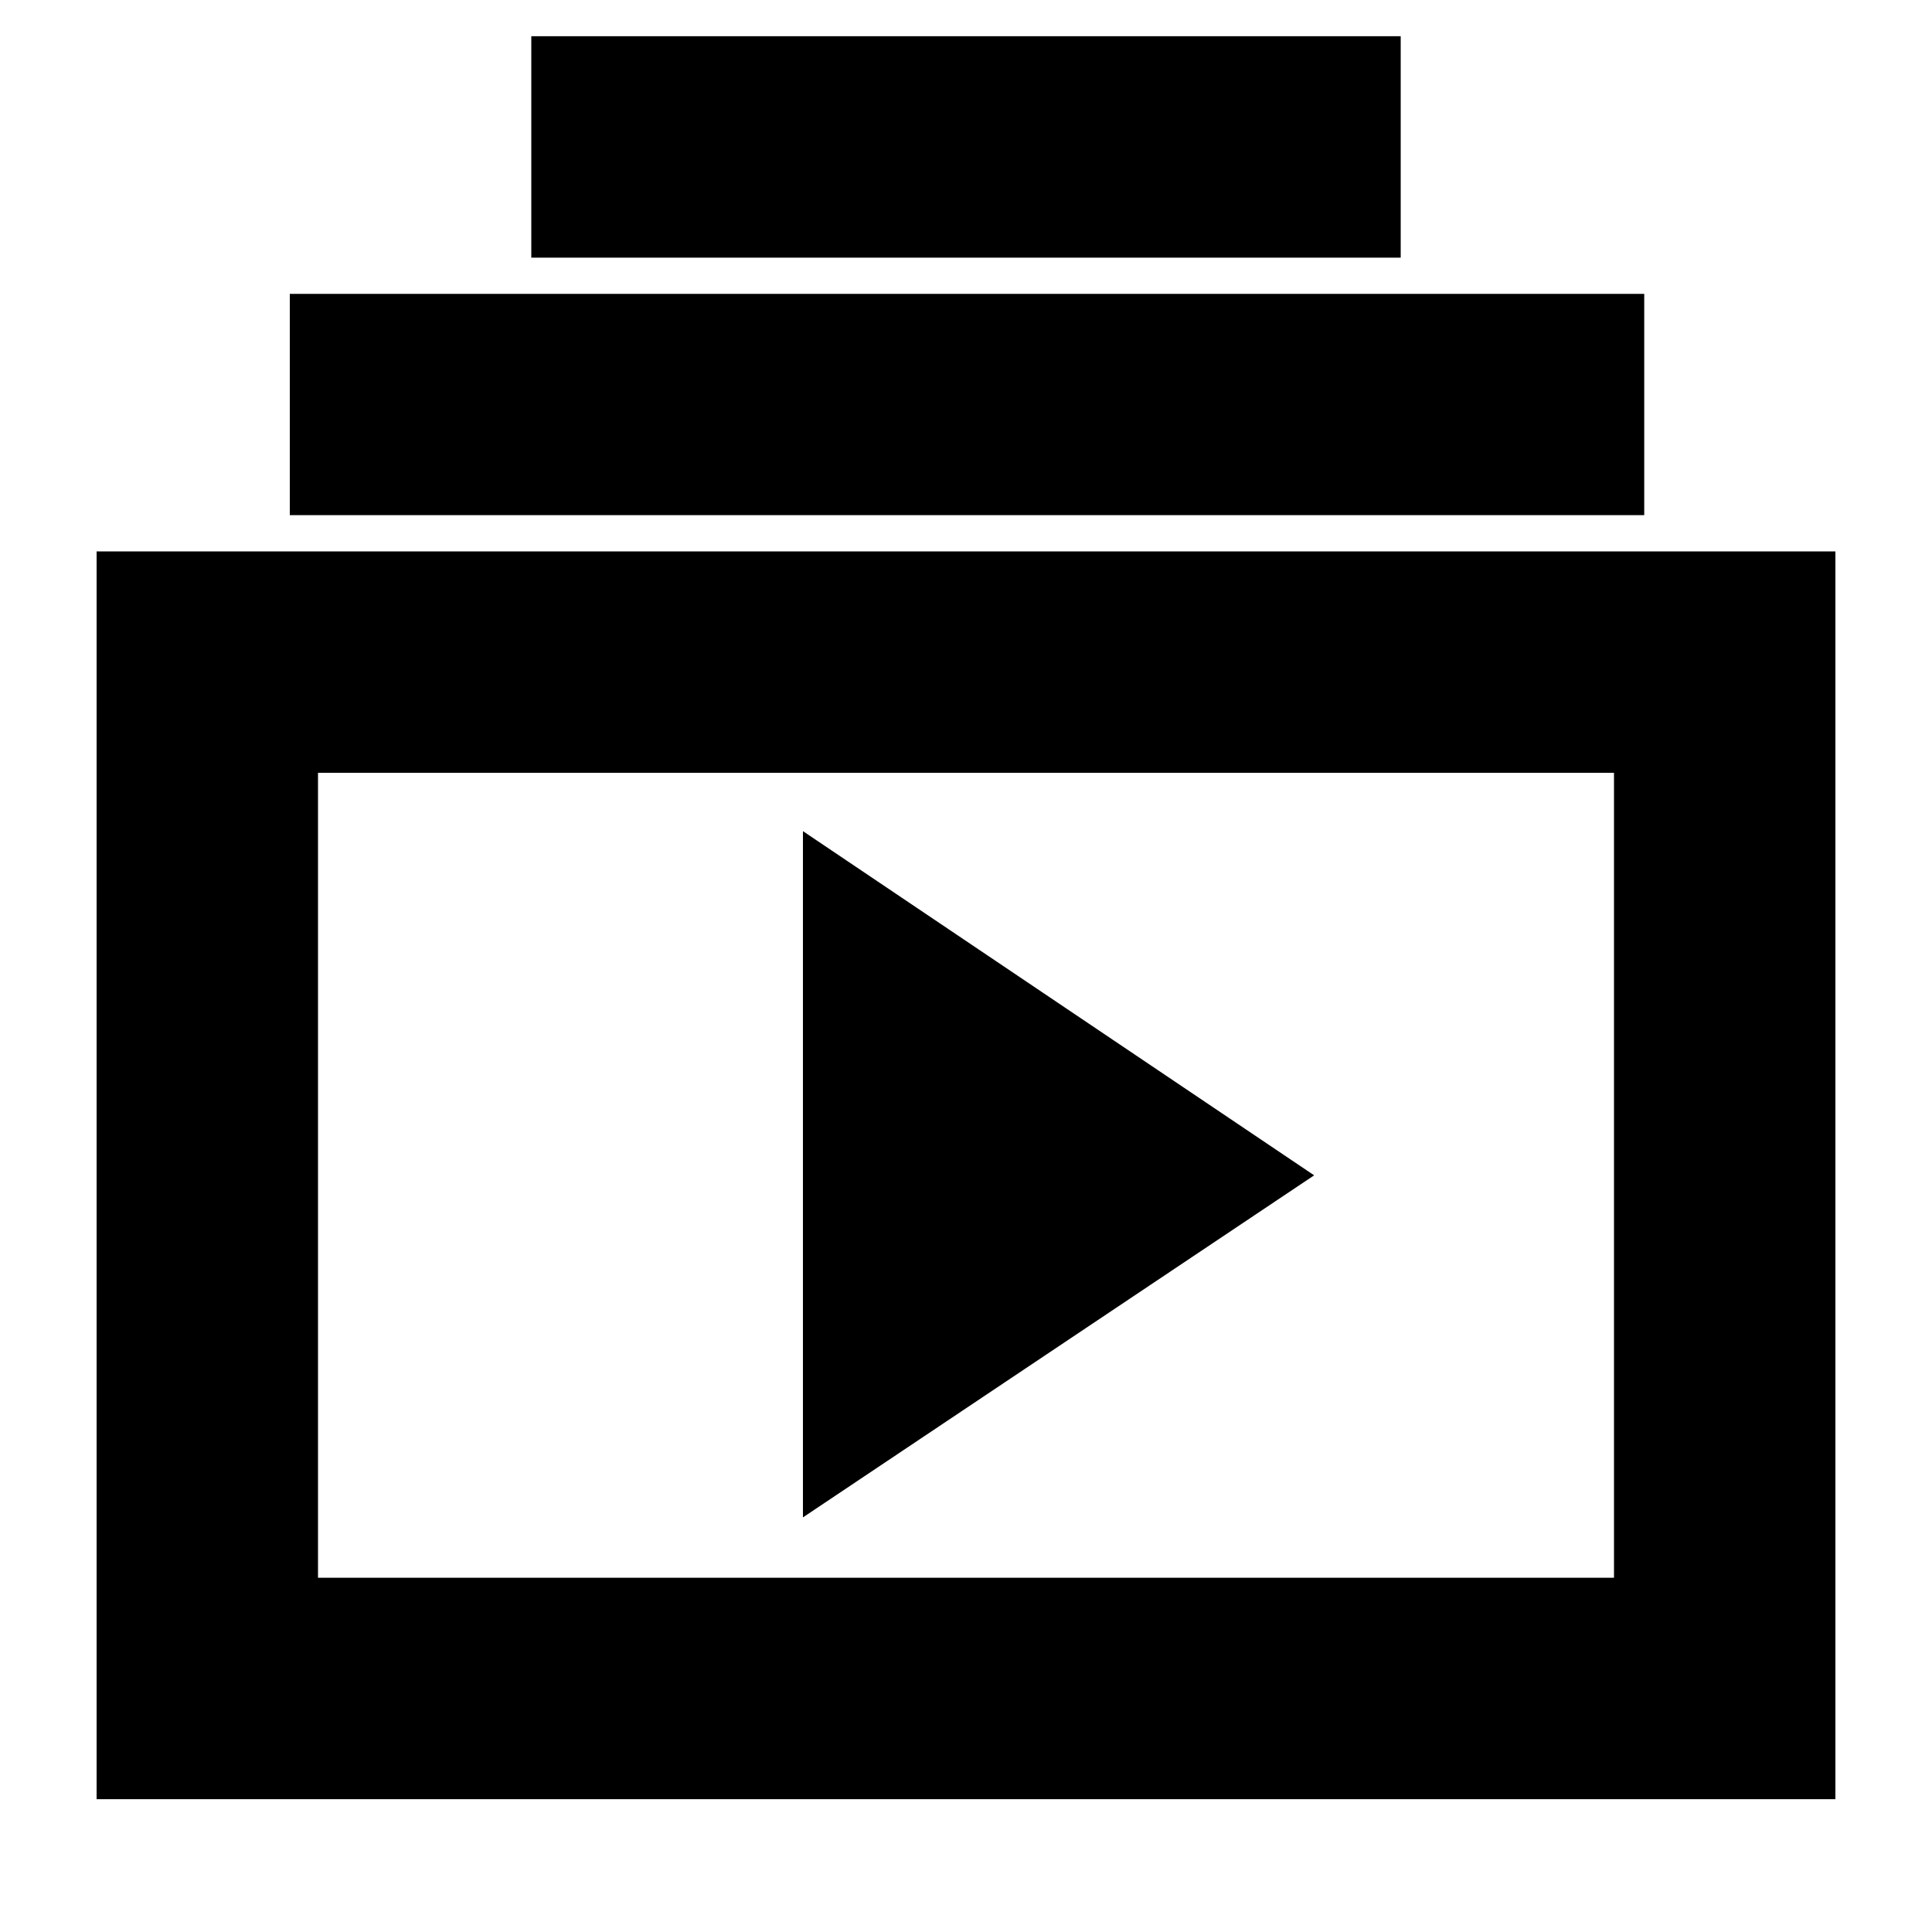 <svg xmlns="http://www.w3.org/2000/svg" height="20" width="20"><path d="M5.5 2.667V0.375H14.5V2.667ZM3 5.333V3.042H17.021V5.333ZM1 18.625V5.708H19V18.625ZM3.292 16.333H16.708V8H3.292ZM8.312 15.708 13.604 12.167 8.312 8.604ZM3.292 7.979V16.333Z"/></svg>